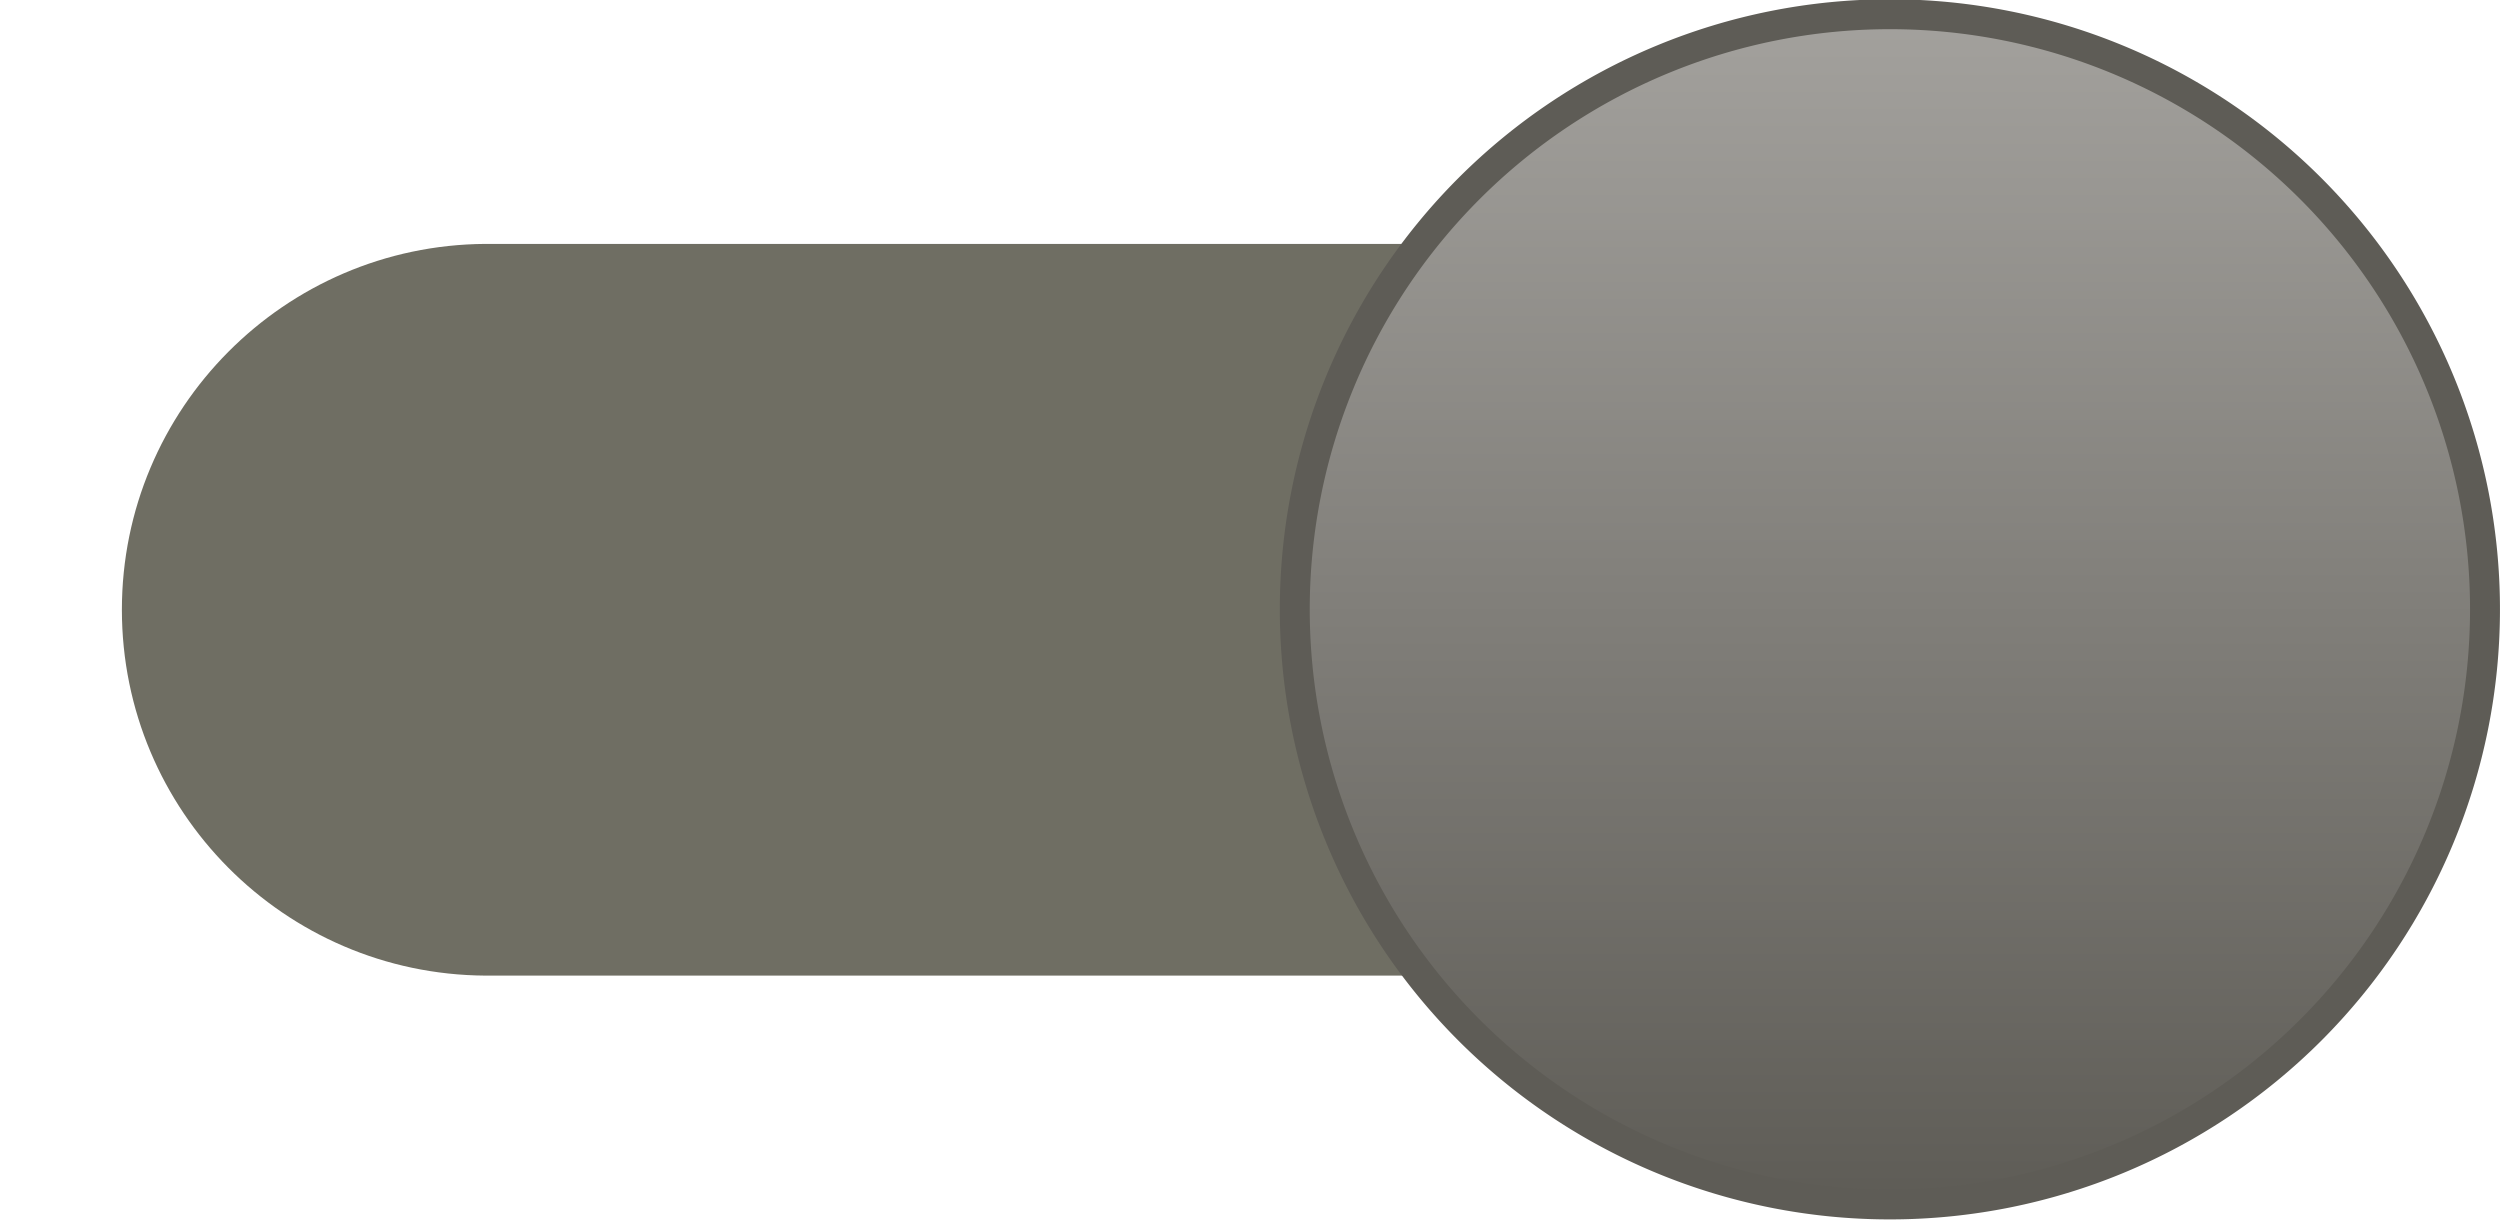 <?xml version="1.0" encoding="UTF-8" standalone="no"?>
<!-- Created with Inkscape (http://www.inkscape.org/) -->

<svg
   xmlns:dc="http://purl.org/dc/elements/1.1/"
   xmlns:cc="http://creativecommons.org/ns#"
   xmlns:rdf="http://www.w3.org/1999/02/22-rdf-syntax-ns#"
   xmlns:svg="http://www.w3.org/2000/svg"
   xmlns="http://www.w3.org/2000/svg"
   xmlns:xlink="http://www.w3.org/1999/xlink"
   xmlns:sodipodi="http://sodipodi.sourceforge.net/DTD/sodipodi-0.dtd"
   xmlns:inkscape="http://www.inkscape.org/namespaces/inkscape"
   width="41"
   height="20"
   id="svg3042"
   version="1.1"
   inkscape:version="0.48.4 r9939"
   sodipodi:docname="Nouveau document 2">
  <defs
     id="defs3044">
    <linearGradient
       inkscape:collect="always"
       xlink:href="#linearGradient3795"
       id="linearGradient3839"
       gradientUnits="userSpaceOnUse"
       x1="3.9"
       y1="13.558"
       x2="26.65"
       y2="13.558" />
    <linearGradient
       id="linearGradient3795">
      <stop
         style="stop-color:#5e5c56;stop-opacity:1;"
         offset="0"
         id="stop3797" />
      <stop
         style="stop-color:#a3a19d;stop-opacity:1;"
         offset="1"
         id="stop3799" />
    </linearGradient>
  </defs>
  <sodipodi:namedview
     id="base"
     pagecolor="#ffffff"
     bordercolor="#666666"
     borderopacity="1.0"
     inkscape:pageopacity="0.0"
     inkscape:pageshadow="2"
     inkscape:zoom="21.756098"
     inkscape:cx="20.5"
     inkscape:cy="10"
     inkscape:document-units="px"
     inkscape:current-layer="layer1"
     showgrid="false"
     inkscape:showpageshadow="false"
     inkscape:window-width="1024"
     inkscape:window-height="707"
     inkscape:window-x="0"
     inkscape:window-y="27"
     inkscape:window-maximized="1" />
  <g
     inkscape:label="Calque 1"
     inkscape:groupmode="layer"
     id="layer1"
     transform="translate(0,-1032.362)">
    <path
       style="color:#000000;fill:#6f6e63;fill-opacity:1;fill-rule:nonzero;stroke:none;stroke-width:0.749;marker:none;visibility:visible;display:inline;overflow:visible;enable-background:accumulate"
       d="m 28.802,1048.362 0,-12 -20.803,0 c -0.013,0 -0.026,-10e-5 -0.039,0 -3.295,0.022 -5.961,2.7 -5.961,6 0,3.3 2.665,5.979 5.961,6 l 0.039,0 20.803,0 z"
       id="rect2996"
       inkscape:connector-curvature="0" />
    <path
       transform="matrix(0,-0.858,-0.858,0,42.627,1055.461)"
       d="m 26.65,13.558 a 11.375,11.375 0 1 1 -22.75,0 11.375,11.375 0 1 1 22.75,0 z"
       sodipodi:ry="11.375"
       sodipodi:rx="11.375"
       sodipodi:cy="13.558333"
       sodipodi:cx="15.275"
       id="path3823"
       style="fill:url(#linearGradient3839);fill-opacity:1;stroke:#5e5c56;stroke-width:0.572;stroke-miterlimit:4;stroke-opacity:1;stroke-dasharray:none"
       sodipodi:type="arc" />
  </g>
</svg>
